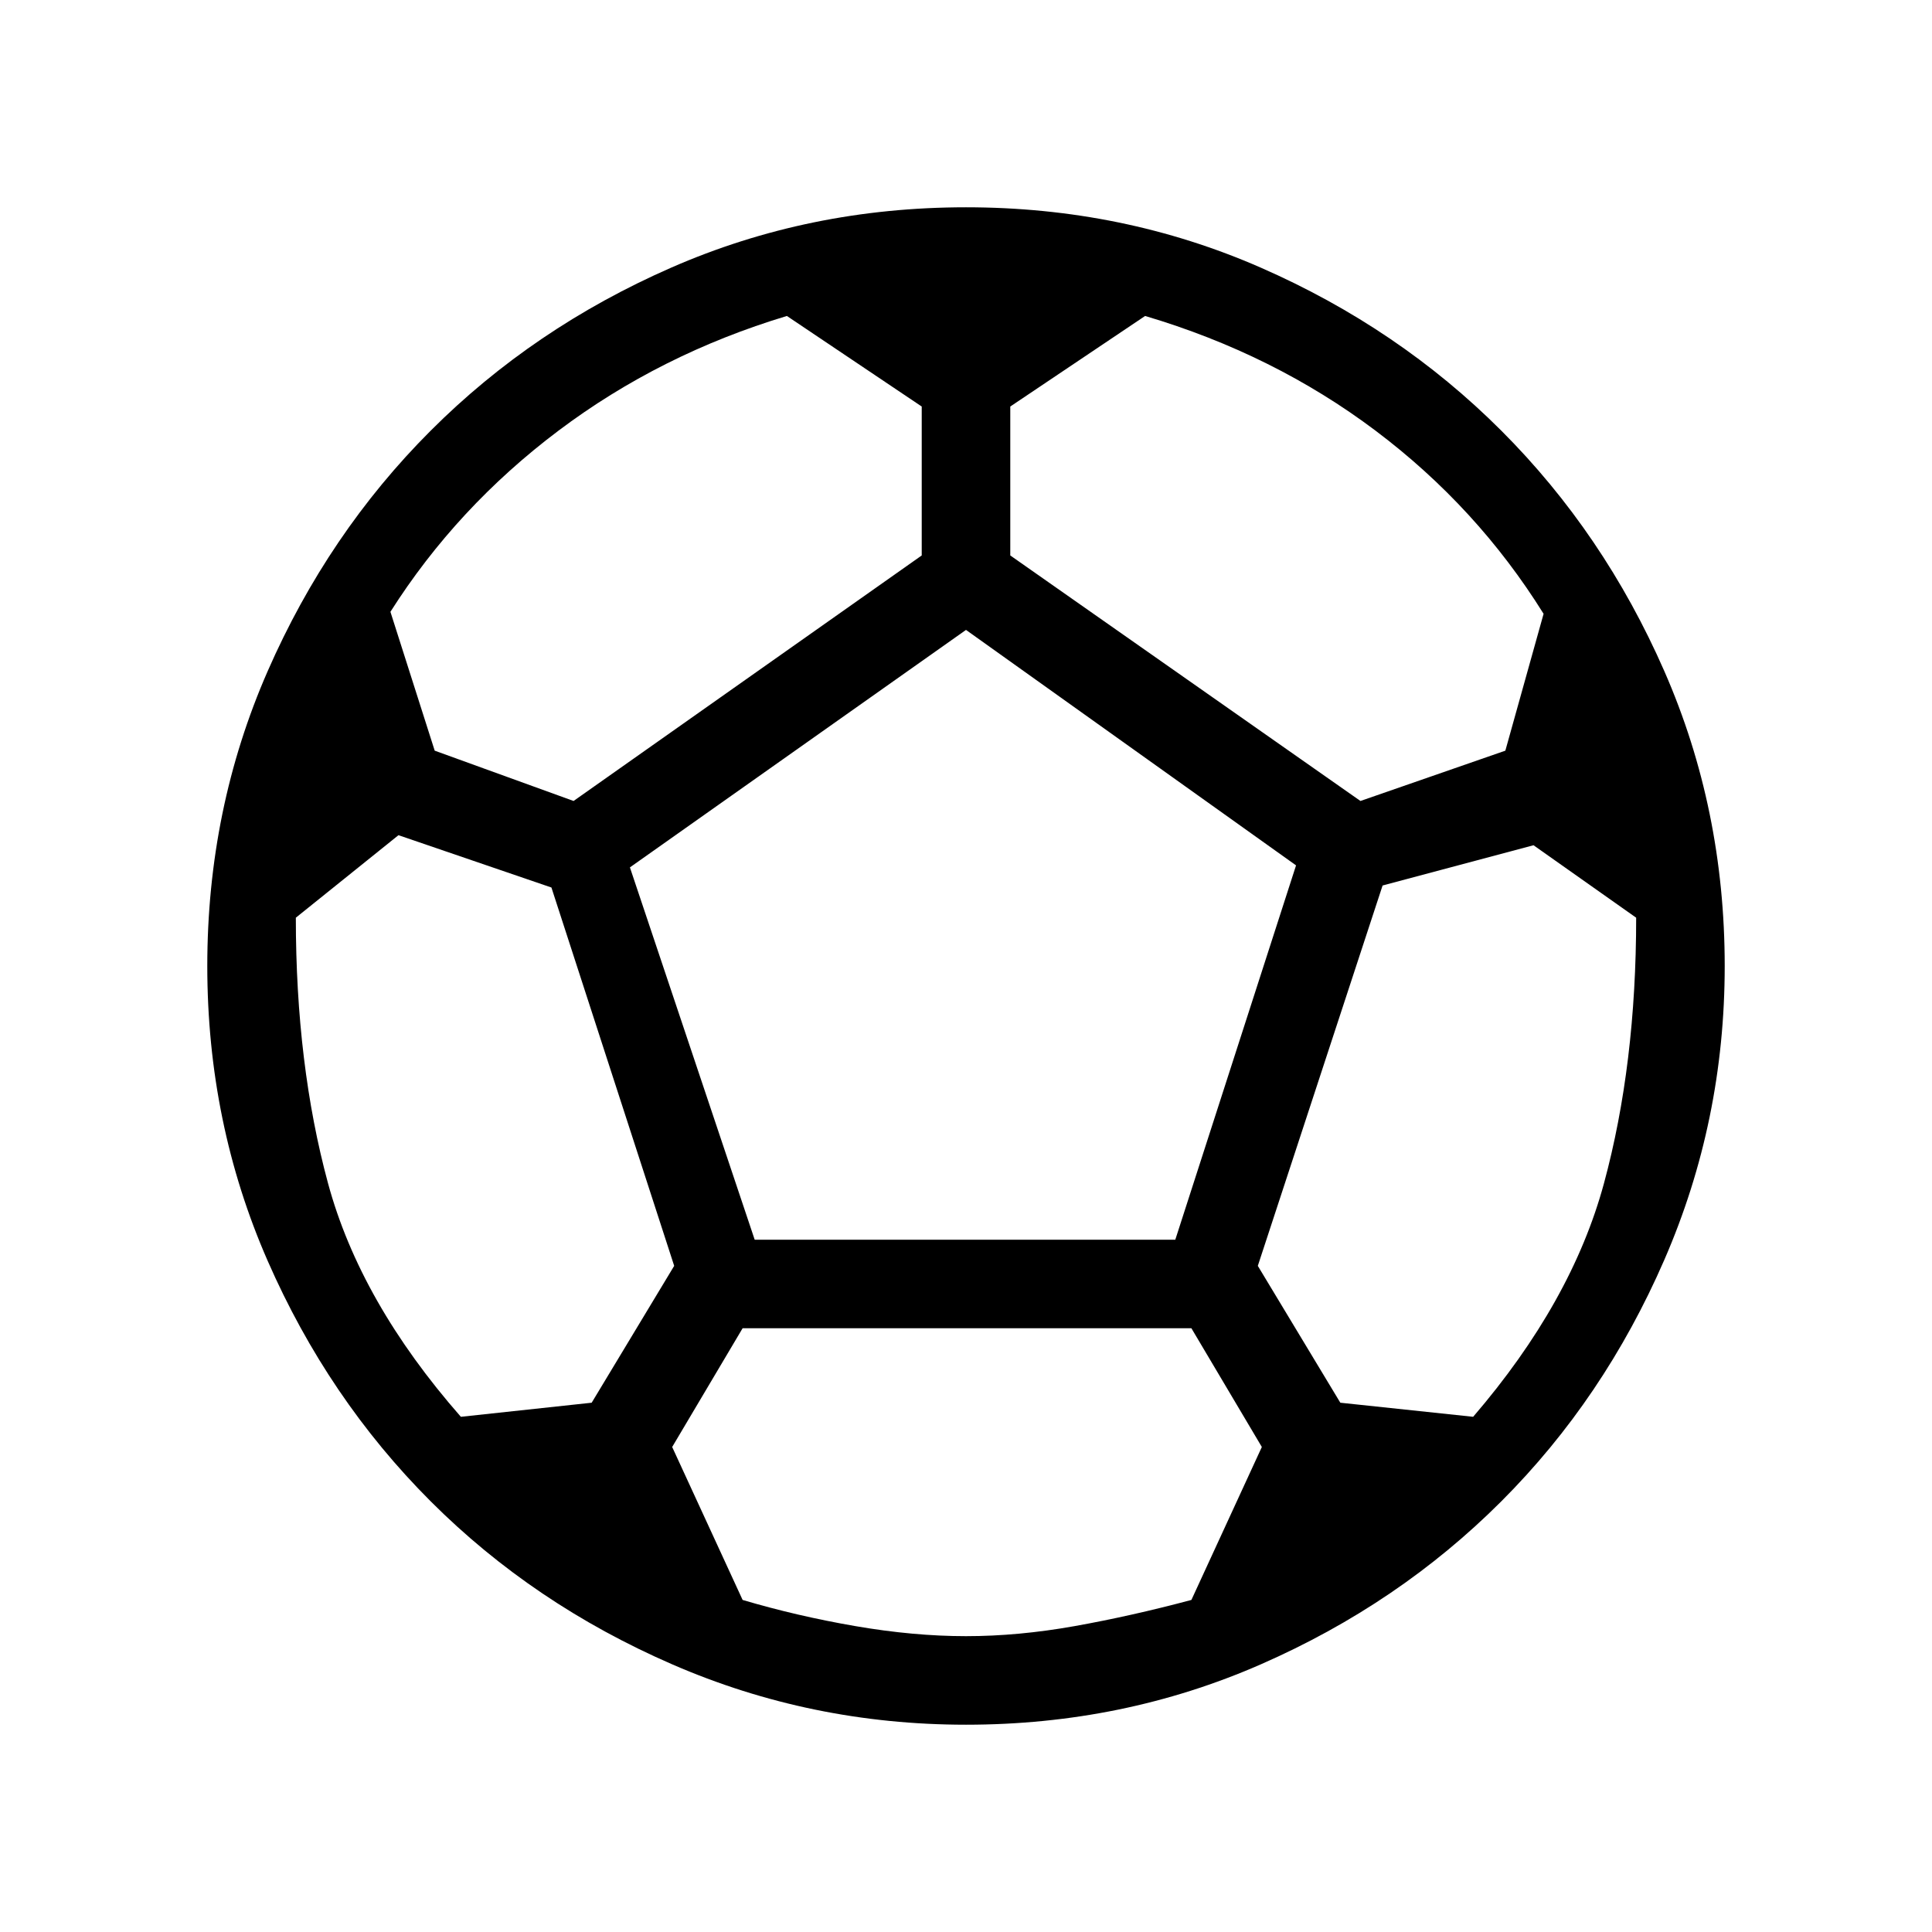 <svg xmlns="http://www.w3.org/2000/svg" height="48" width="48"><path d="M24 42.85Q20.15 42.85 16.7 41.35Q13.25 39.85 10.7 37.3Q8.15 34.75 6.65 31.325Q5.15 27.9 5.15 24Q5.15 20.1 6.65 16.675Q8.15 13.25 10.7 10.7Q13.25 8.15 16.675 6.65Q20.1 5.15 24 5.15Q27.9 5.15 31.325 6.65Q34.75 8.15 37.3 10.7Q39.85 13.25 41.35 16.675Q42.85 20.1 42.85 24Q42.85 27.85 41.35 31.3Q39.85 34.75 37.3 37.3Q34.75 39.85 31.325 41.35Q27.9 42.85 24 42.85ZM33.8 19.9 37.4 18.65 38.35 15.25Q36.7 12.6 34.175 10.7Q31.65 8.8 28.45 7.85L25.1 10.1V13.8ZM14.25 19.9 22.9 13.8V10.1L19.55 7.85Q16.4 8.8 13.875 10.7Q11.35 12.6 9.7 15.2L10.8 18.65ZM11.45 35.2 14.7 34.85 16.75 31.45 13.7 22.05 9.9 20.75 7.35 22.8Q7.35 26.45 8.15 29.4Q8.95 32.35 11.45 35.2ZM24 40.65Q25.3 40.65 26.7 40.4Q28.1 40.15 29.6 39.75L31.35 35.95L29.6 33H18.45L16.7 35.95L18.45 39.75Q19.8 40.15 21.25 40.4Q22.7 40.65 24 40.65ZM18.75 30.8H29.2L32.2 21.5L24 15.65L15.65 21.55ZM36.6 35.2Q39.05 32.35 39.85 29.4Q40.65 26.45 40.65 22.8L38.1 21L34.35 22L31.25 31.45L33.3 34.85Z"/></svg>
